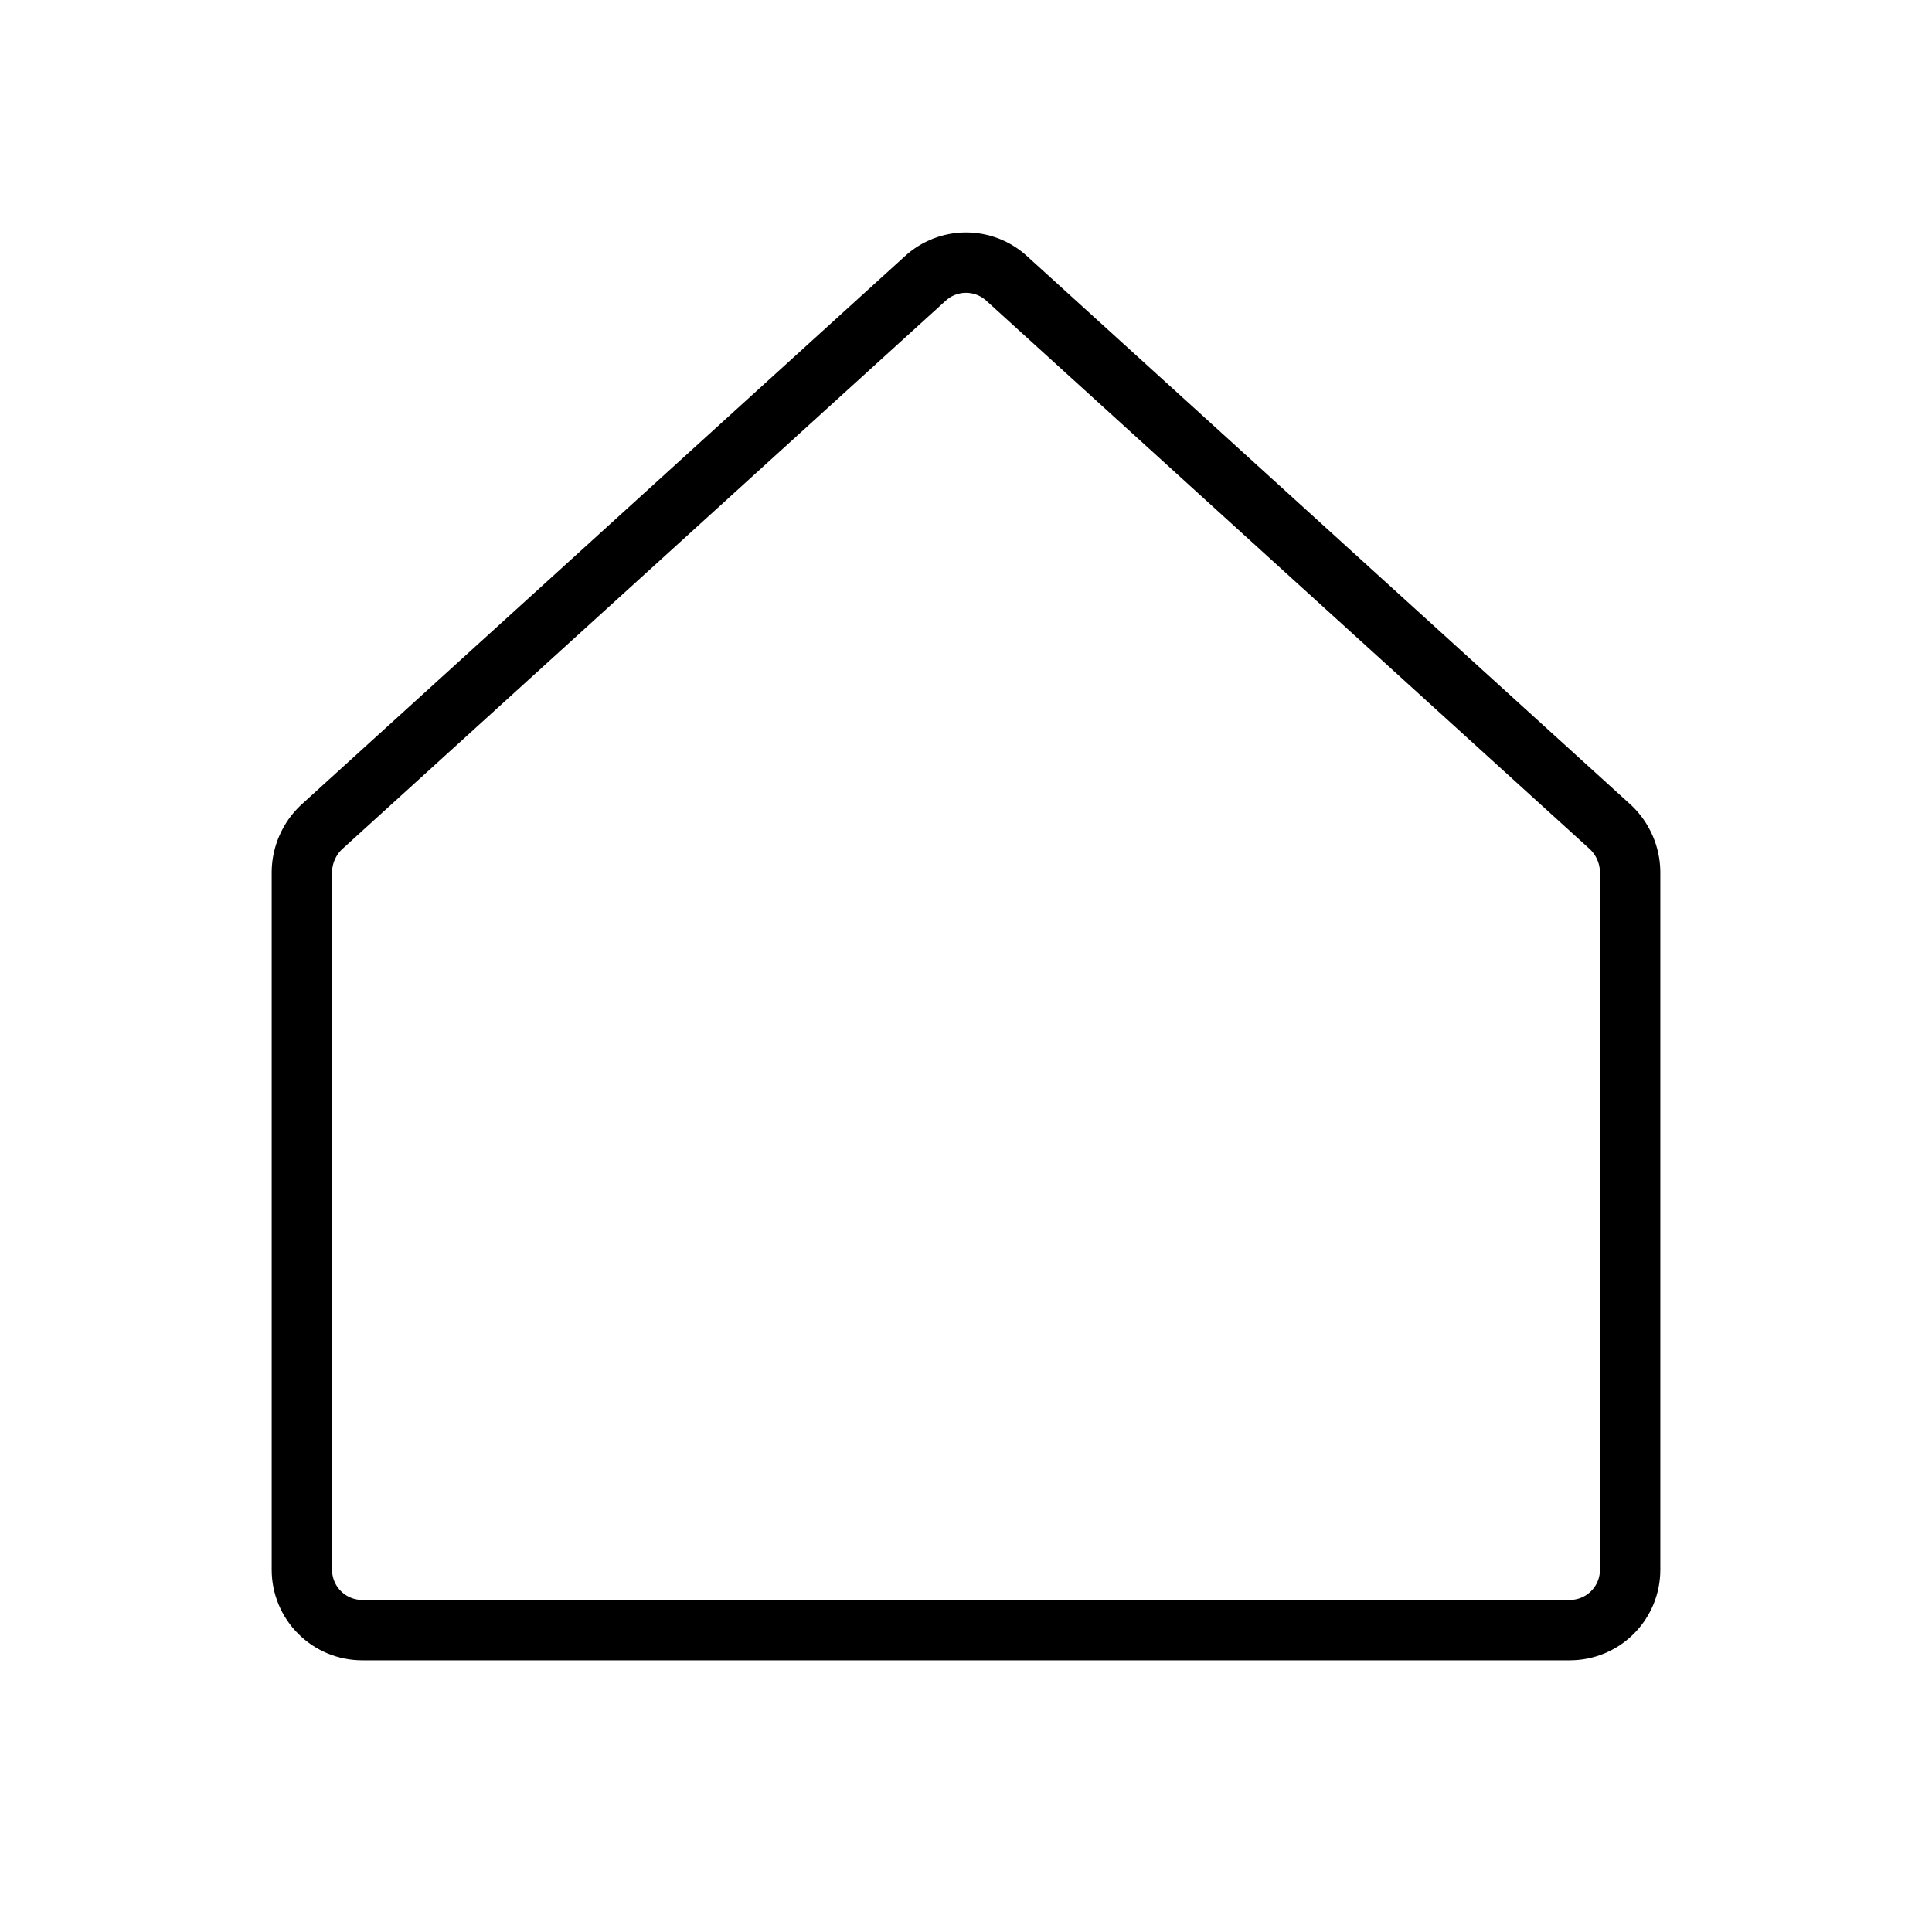 <svg width="32" height="32" viewBox="0 0 32 32" fill="none" xmlns="http://www.w3.org/2000/svg">
<path d="M26.675 13.7L16.675 4.613C16.491 4.444 16.25 4.35 16 4.35C15.75 4.35 15.509 4.444 15.325 4.613L5.325 13.7C5.224 13.795 5.144 13.909 5.088 14.036C5.032 14.163 5.002 14.299 5 14.438V26C5 26.265 5.105 26.52 5.293 26.707C5.48 26.895 5.735 27 6 27H26C26.265 27 26.52 26.895 26.707 26.707C26.895 26.52 27 26.265 27 26V14.438C26.998 14.299 26.968 14.163 26.912 14.036C26.856 13.909 26.776 13.795 26.675 13.7V13.7Z" stroke="black" stroke-linecap="round" stroke-linejoin="round"/>
</svg>
